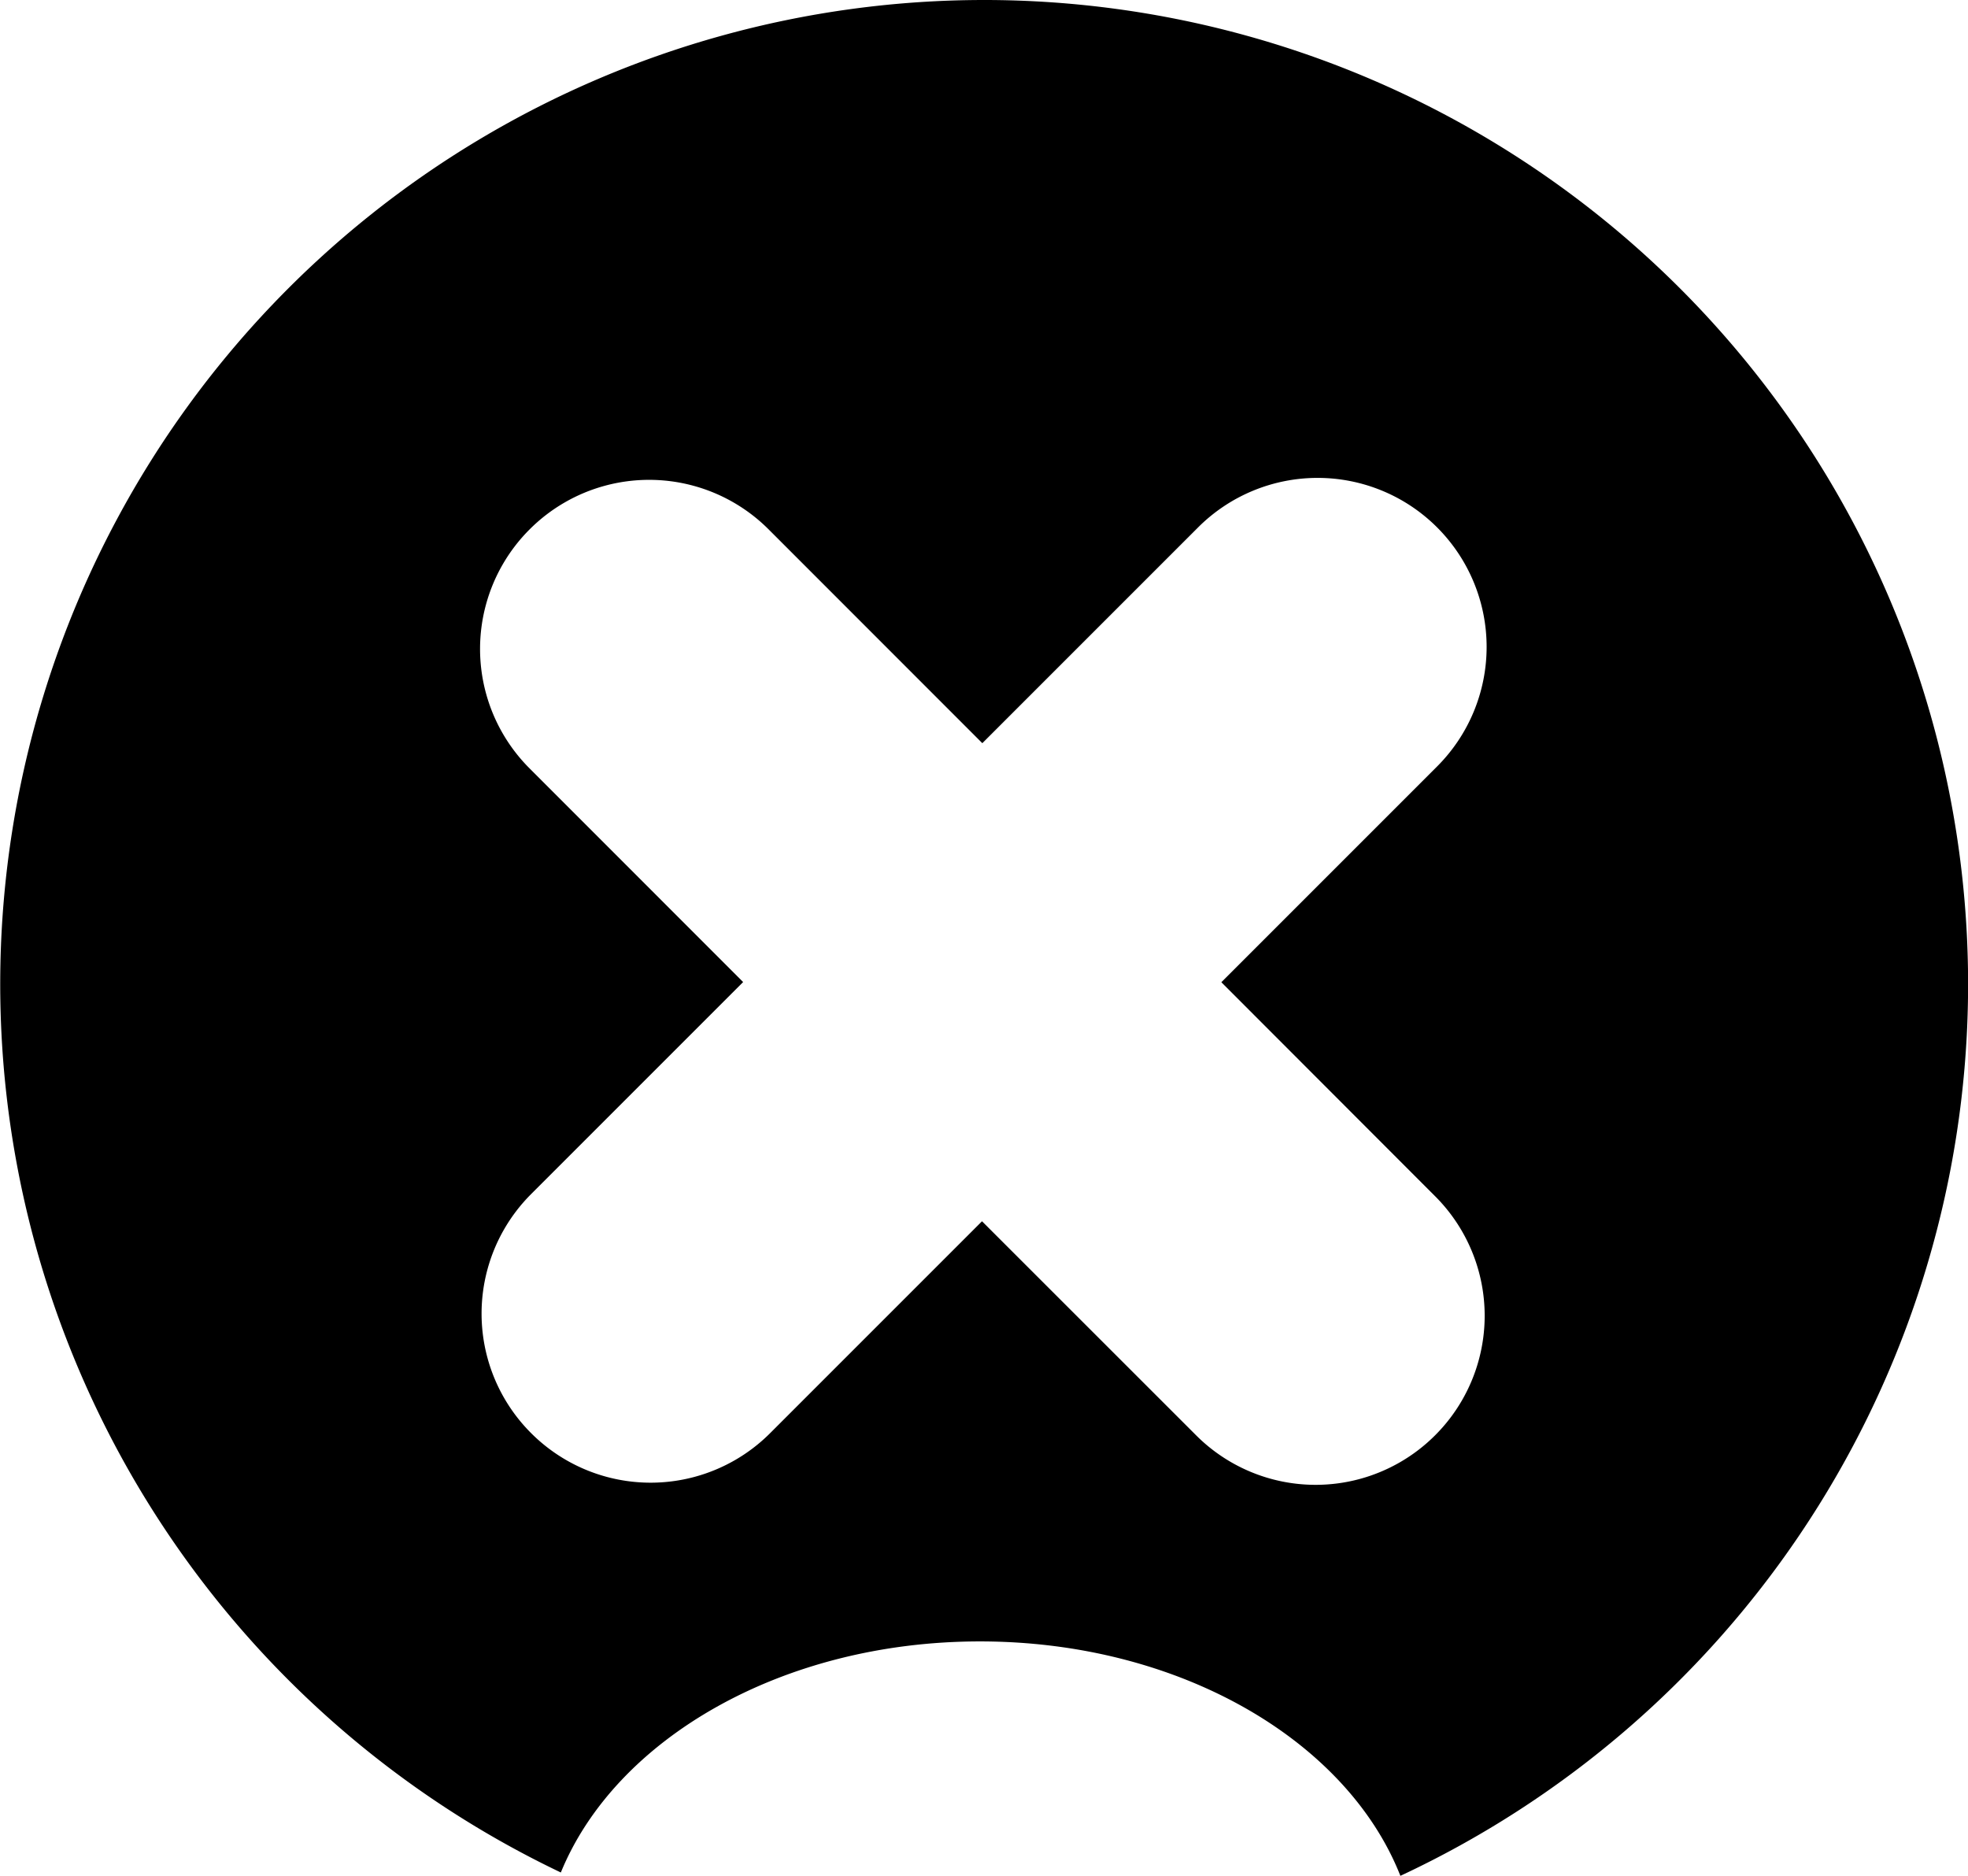 <svg xmlns="http://www.w3.org/2000/svg" viewBox="0 0 247 235.42"><g id="Layer_2" data-name="Layer 2"><g id="Layer_1-2" data-name="Layer 1"><path d="M123.5,0A123.51,123.51,0,0,0,70.39,235c6.87-16.8,27.82-29,52.61-29,25,0,46.06,12.42,52.76,29.42A123.51,123.51,0,0,0,123.5,0Zm56.62,150.13a21.2,21.2,0,0,1,0,30h0a21.2,21.2,0,0,1-30,0l-26.87-26.86L96.66,179.86a21.2,21.2,0,0,1-30,0h0a21.2,21.2,0,0,1,0-30l26.61-26.61L66.47,96.44a21.2,21.2,0,0,1,0-30h0a21.2,21.2,0,0,1,30,0l26.82,26.83,27.08-27.08a21.2,21.2,0,1,1,30,30l-27.08,27.08Z"/></g></g></svg>